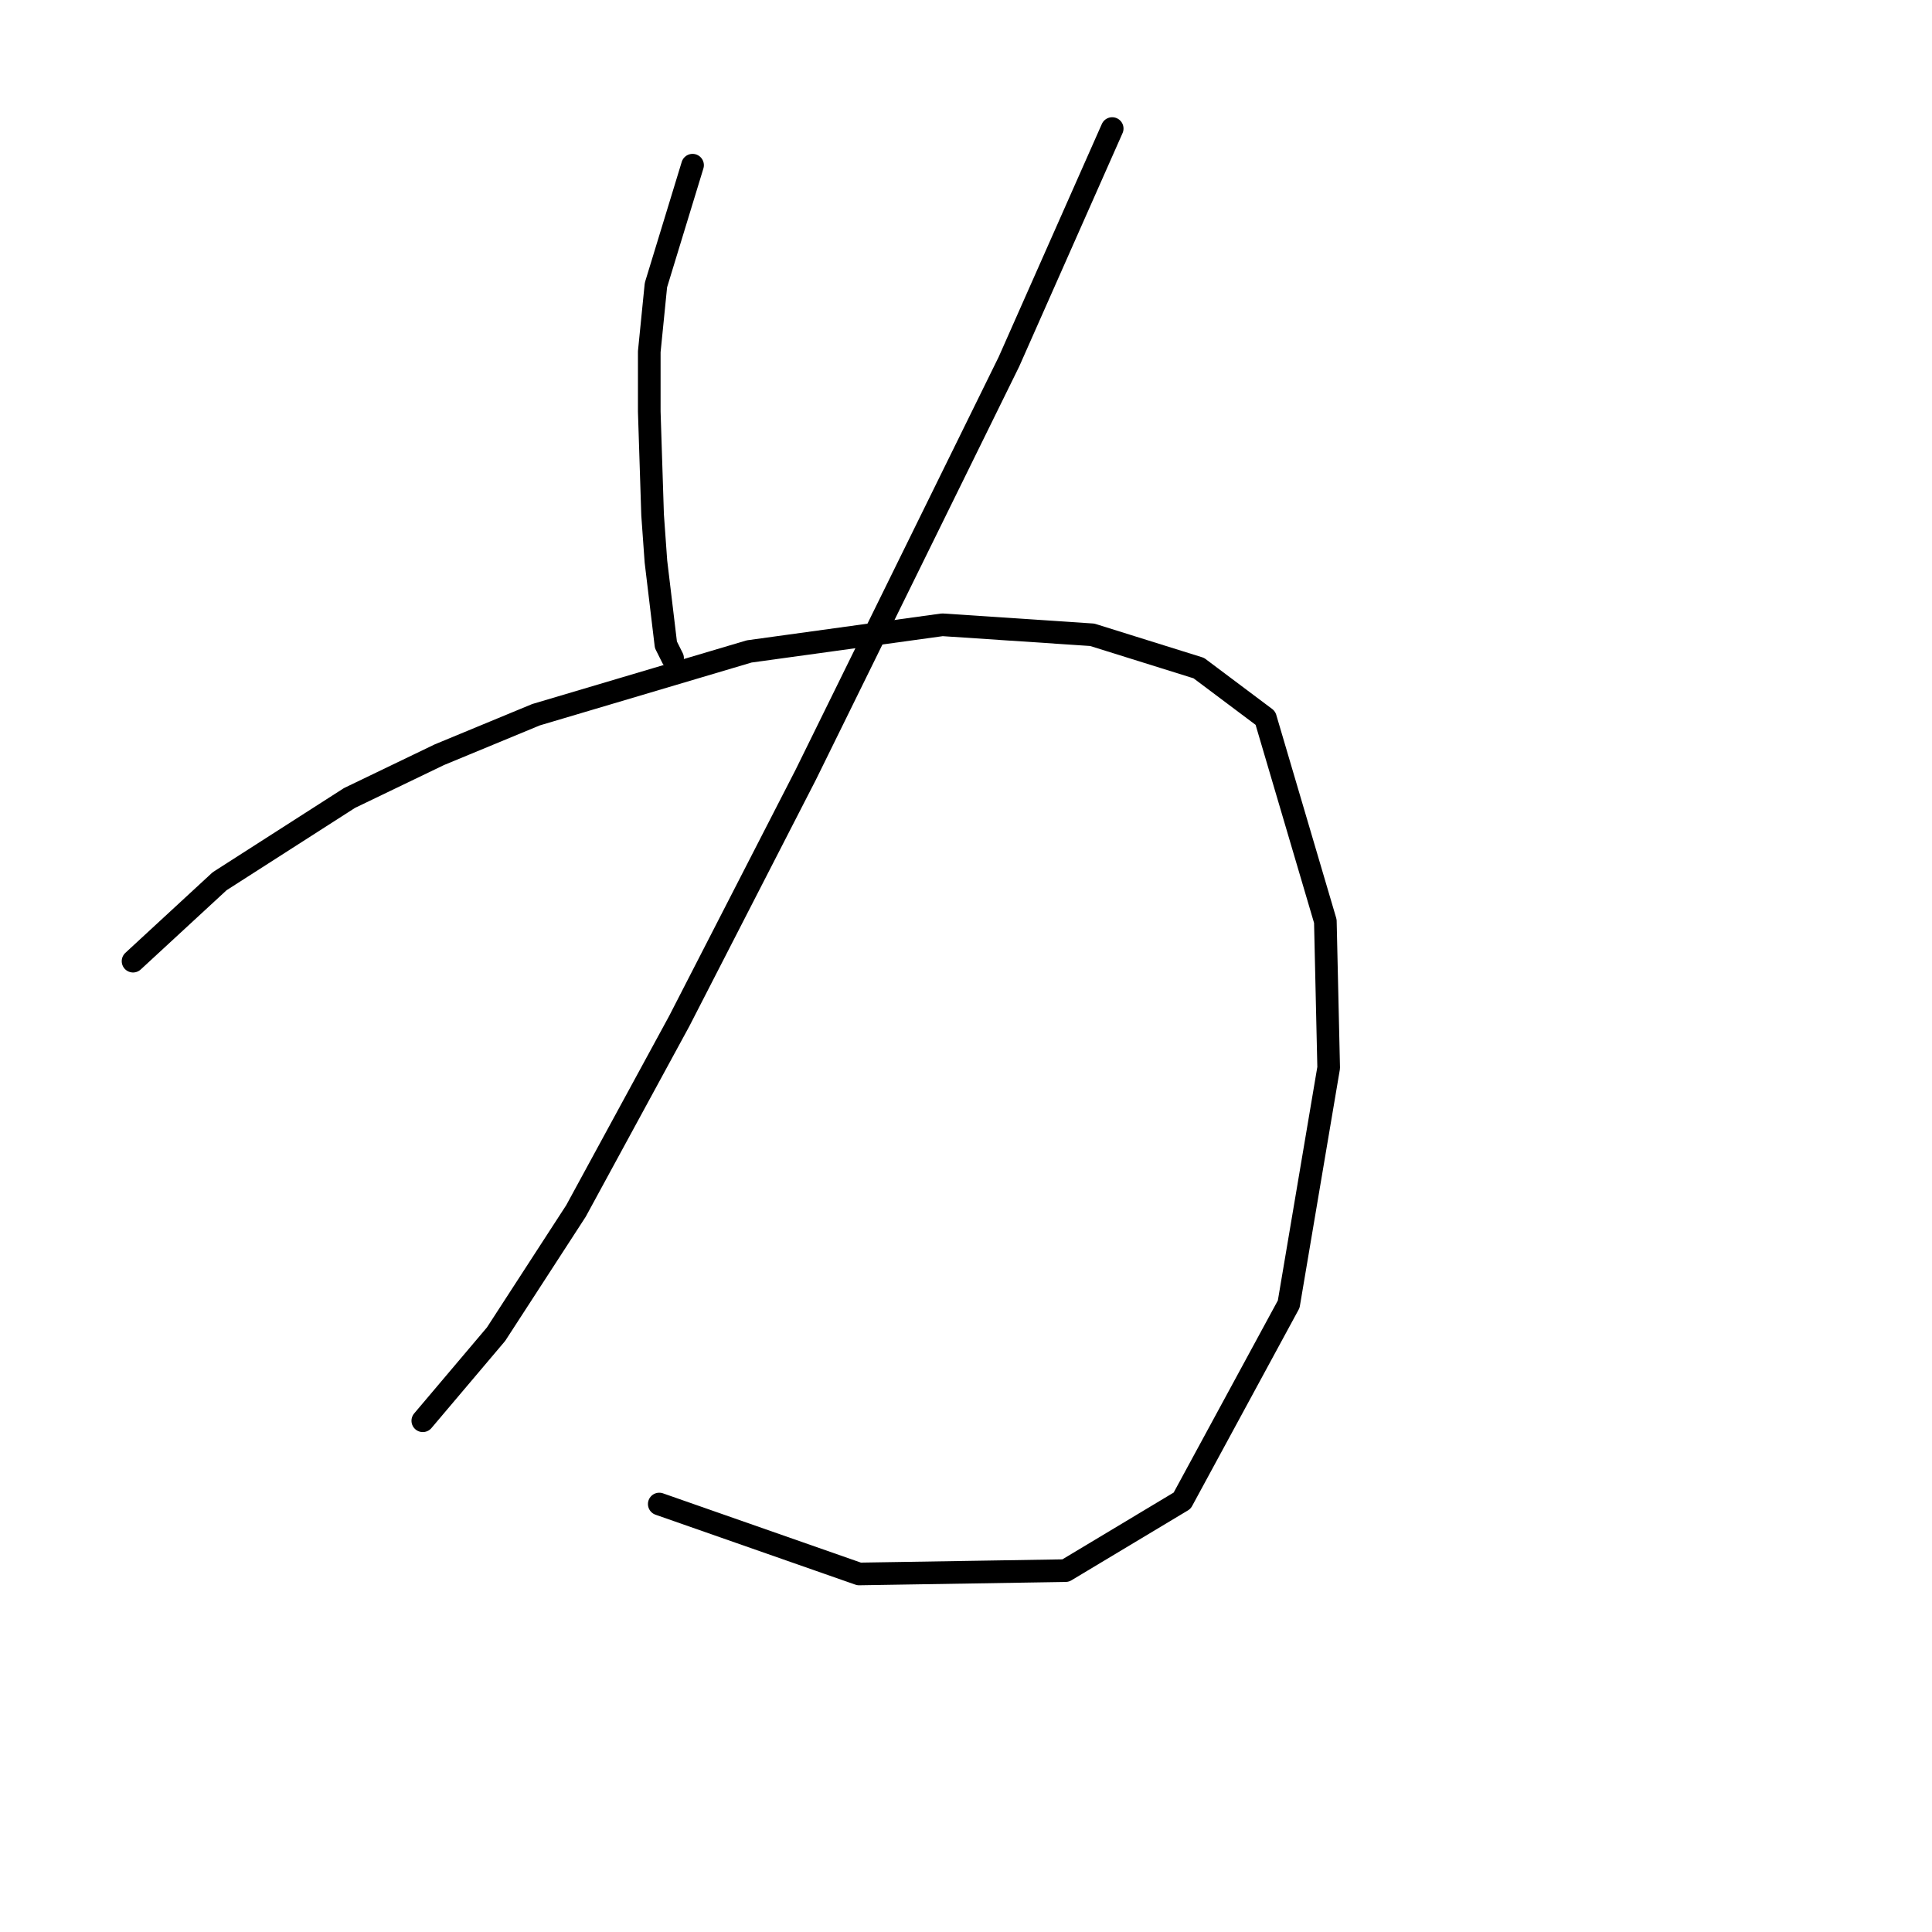 <?xml version="1.0" standalone="no"?>
    <svg width="256" height="256" xmlns="http://www.w3.org/2000/svg" version="1.1">
    <polyline stroke="black" stroke-width="3" stroke-linecap="round" fill="transparent" stroke-linejoin="round" points="91.768 21.889 86.914 37.775 86.031 46.601 86.031 54.545 86.472 68.225 86.914 74.403 88.237 85.436 89.12 87.201 89.12 87.201 " />
        <polyline stroke="black" stroke-width="3" stroke-linecap="round" fill="transparent" stroke-linejoin="round" points="147.372 17.034 133.691 47.925 106.772 102.646 90.003 135.302 76.322 160.456 65.731 176.784 56.023 188.258 56.023 188.258 " />
        <polyline stroke="black" stroke-width="3" stroke-linecap="round" fill="transparent" stroke-linejoin="round" points="17.63 127.359 29.103 116.768 46.314 105.735 58.229 99.999 71.027 94.703 99.27 86.318 124.865 82.788 144.724 84.112 158.845 88.525 167.671 95.144 175.615 122.063 176.056 141.481 170.76 172.813 156.639 198.849 141.193 208.117 113.833 208.558 87.355 199.291 87.355 199.291 " />
        </svg>